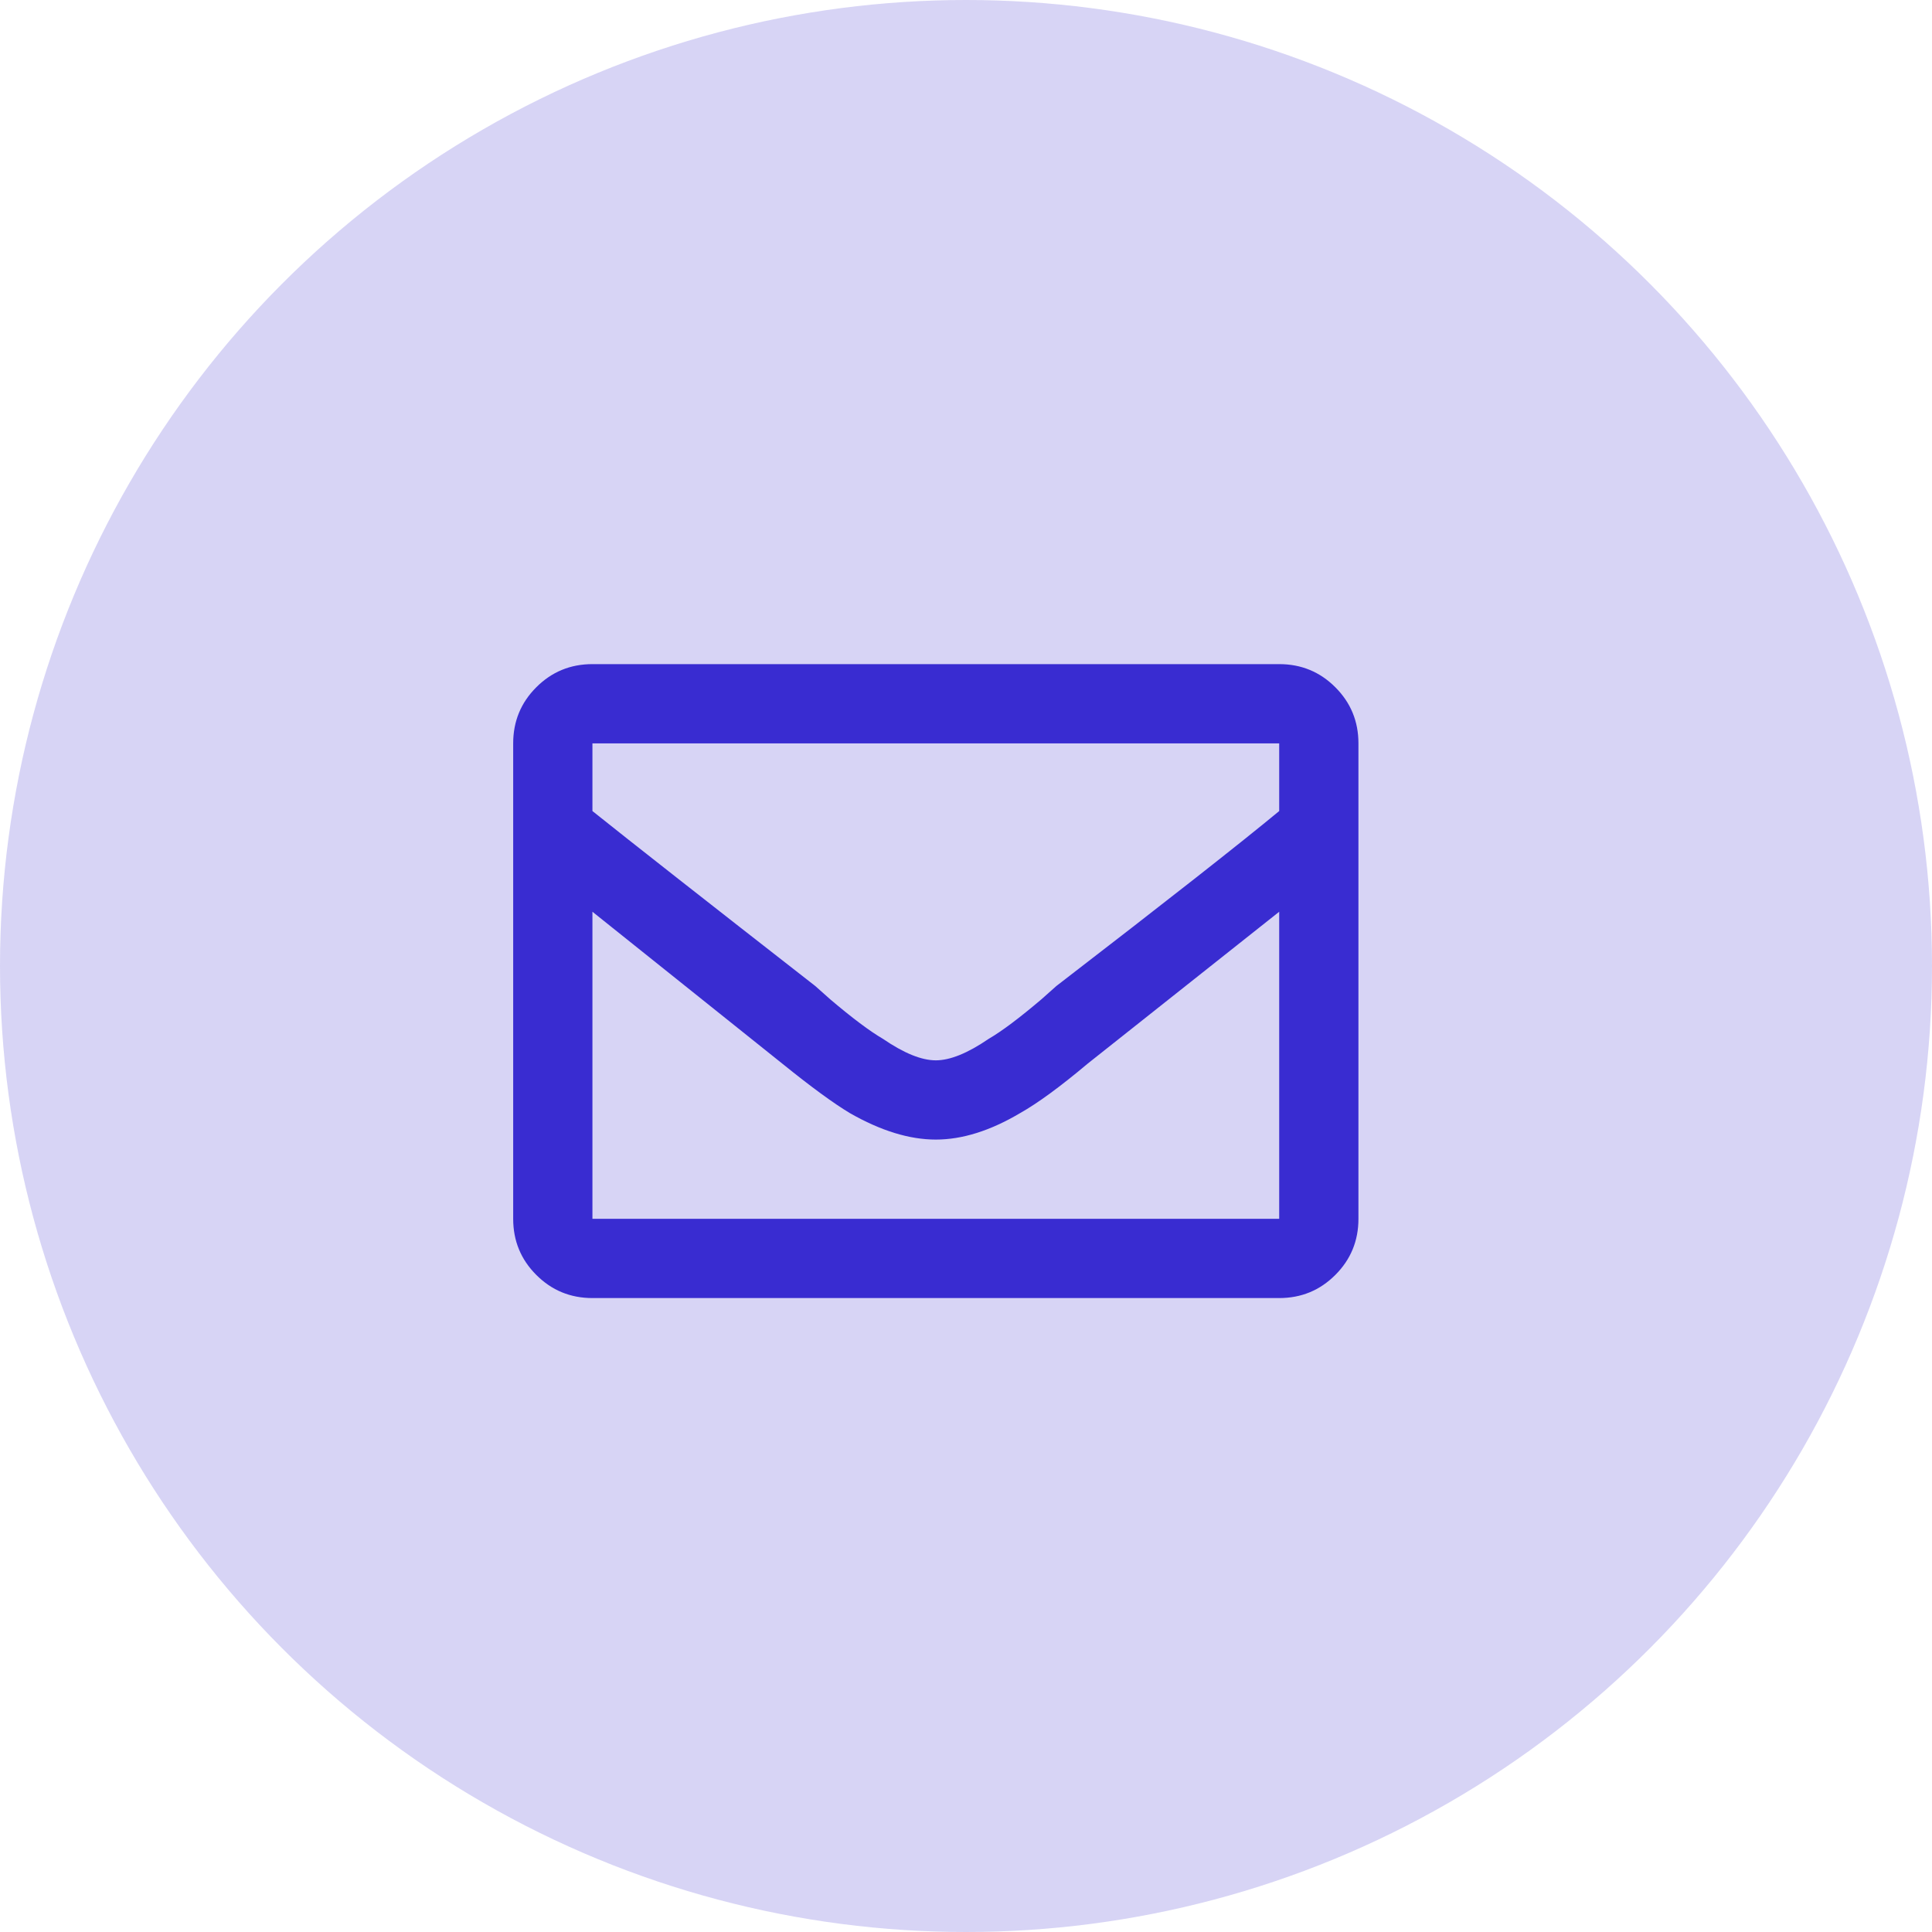 <svg width="64" height="64" viewBox="0 0 64 64" fill="none" xmlns="http://www.w3.org/2000/svg">
<circle opacity="0.2" cx="32" cy="32" r="32" fill="#392CD1"/>
<path d="M42.375 22H19.625C18.896 22 18.276 22.255 17.766 22.766C17.255 23.276 17 23.896 17 24.625V40.375C17 41.104 17.255 41.724 17.766 42.234C18.276 42.745 18.896 43 19.625 43H42.375C43.104 43 43.724 42.745 44.234 42.234C44.745 41.724 45 41.104 45 40.375V24.625C45 23.896 44.745 23.276 44.234 22.766C43.724 22.255 43.104 22 42.375 22ZM42.375 24.625V26.867C41.099 27.924 38.638 29.857 34.992 32.664L34.5 33.102C33.771 33.721 33.188 34.159 32.75 34.414C32.057 34.888 31.474 35.125 31 35.125C30.526 35.125 29.943 34.888 29.25 34.414C28.812 34.159 28.229 33.721 27.5 33.102L27.008 32.664C23.362 29.82 20.901 27.888 19.625 26.867V24.625H42.375ZM19.625 40.375V30.203L25.914 35.234C26.862 36 27.609 36.547 28.156 36.875C29.177 37.458 30.125 37.75 31 37.75C31.875 37.75 32.805 37.458 33.789 36.875C34.372 36.547 35.12 36 36.031 35.234L42.375 30.203V40.375H19.625Z" fill="#392CD1"/>
</svg>
